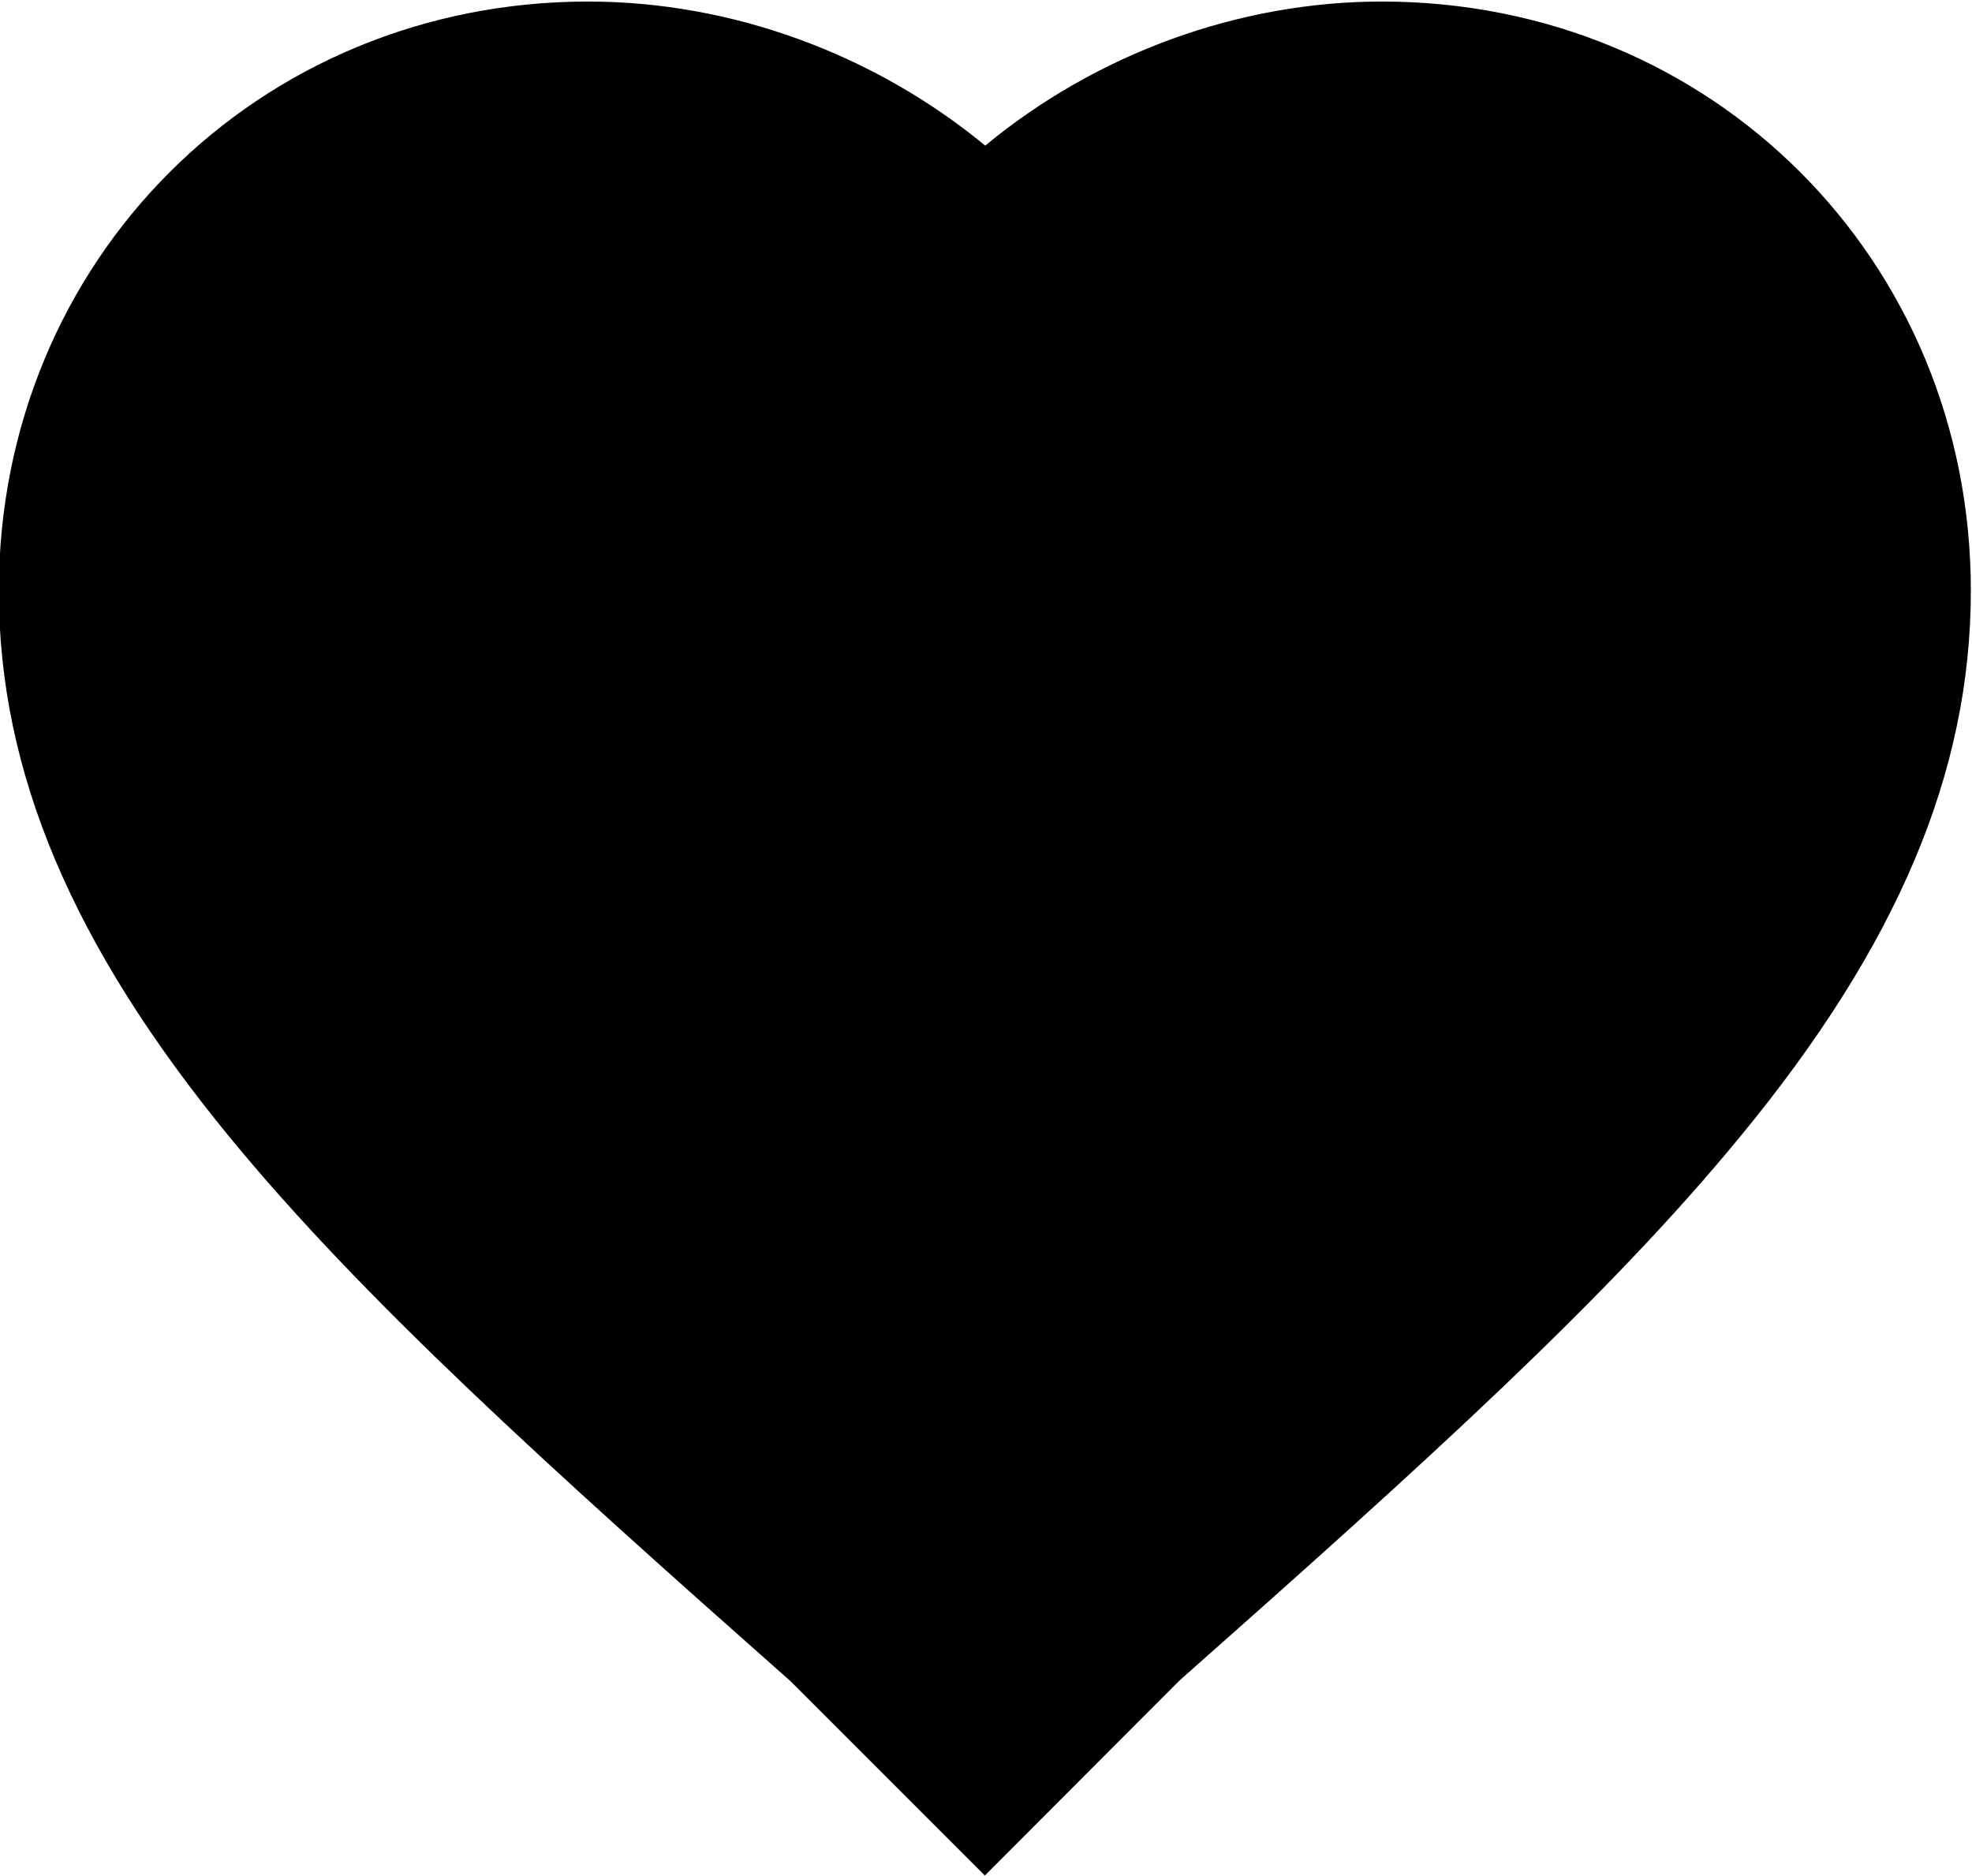 <?xml version="1.0" encoding="utf-8"?>
<!-- Generator: Adobe Illustrator 24.2.1, SVG Export Plug-In . SVG Version: 6.00 Build 0)  -->
<svg version="1.1" id="Calque_1" xmlns="http://www.w3.org/2000/svg" xmlns:xlink="http://www.w3.org/1999/xlink" x="0px" y="0px"
	 viewBox="0 0 512 487" style="enable-background:new 0 0 512 487;" xml:space="preserve">
<g>
	<path d="M255.7,486.9l-50.5-50.5c-63.4-56.1-111-99.1-145.5-141.1c-40.9-49.8-60-94.9-60-141.9C-0.3,67.6,66.9,0.4,152.7,0.4
		c37.3,0,74.2,13.6,103.1,37.4C284.6,14,321.5,0.4,358.8,0.4c85.8,0,152.9,67.2,152.9,152.9c0,47.1-19,92.2-60,141.9
		c-34.5,42-82.1,85-145.5,141.1L255.7,486.9z"/>
</g>
</svg>
